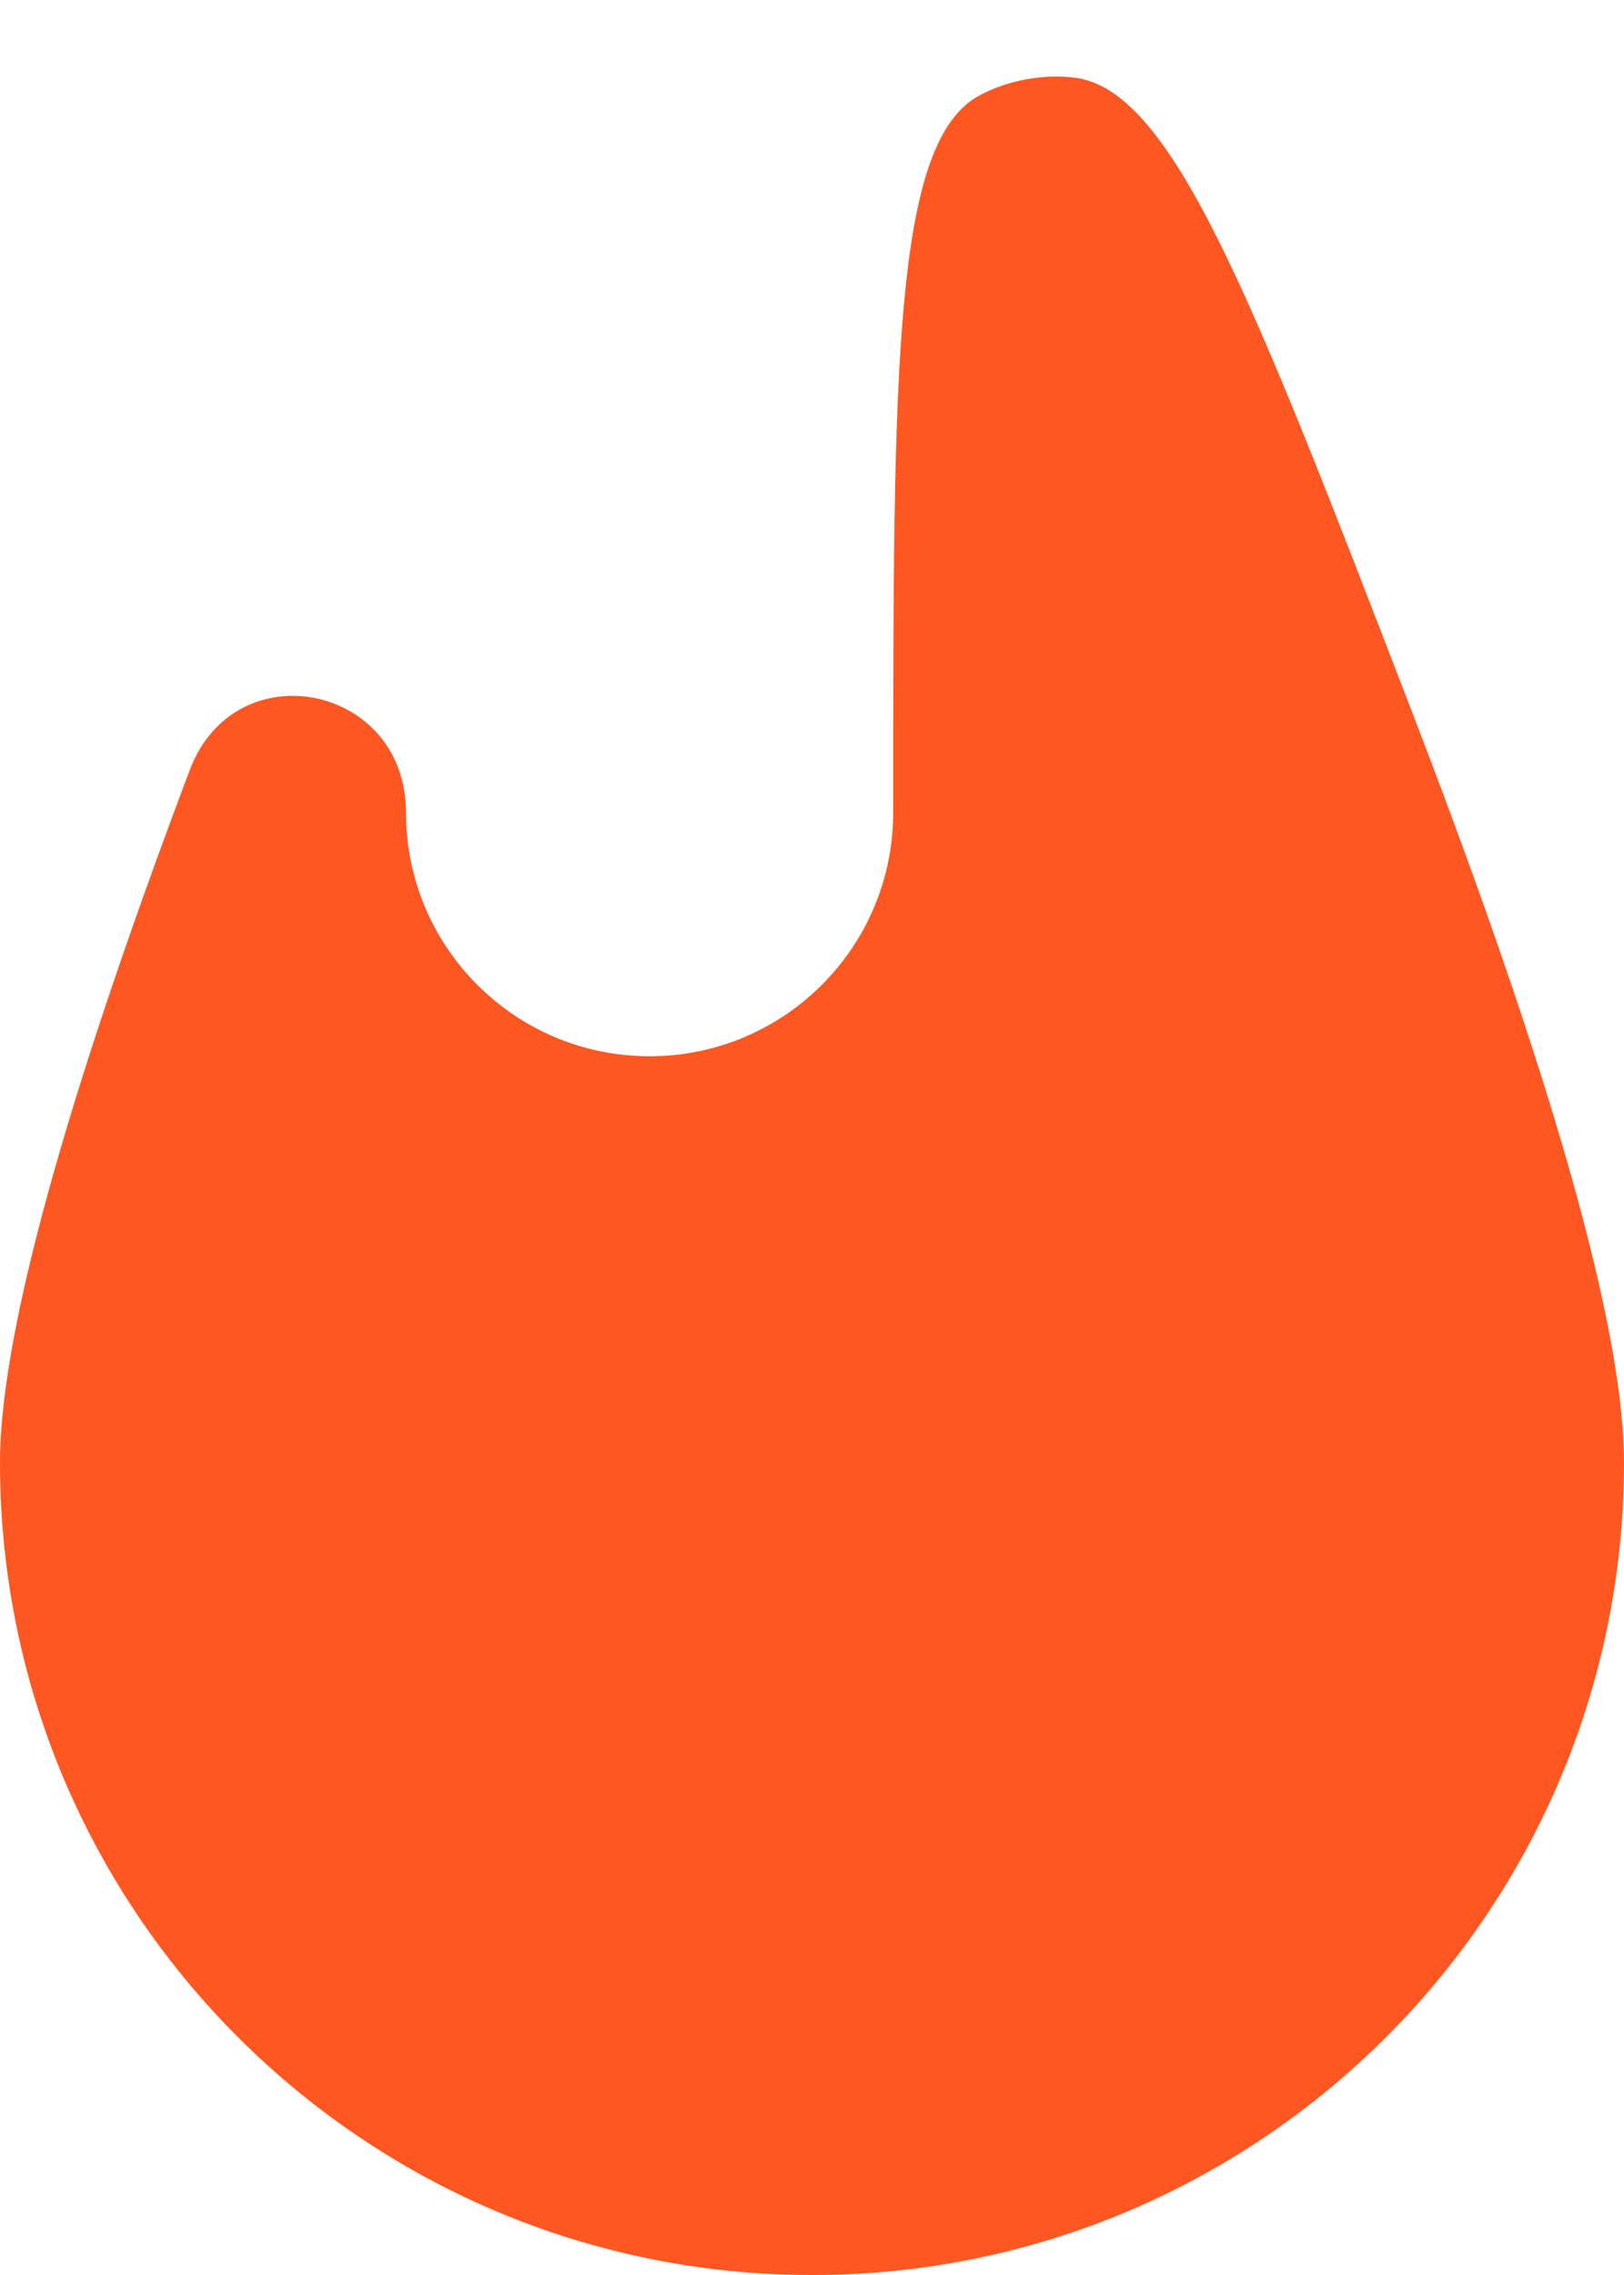 <svg width="10" height="14" viewBox="0 0 10 14" fill="none" xmlns="http://www.w3.org/2000/svg">
<path d="M2.5 5C2.5 4.209 1.447 3.999 1.168 4.74C0.492 6.531 0 8.134 0 9C0 11.762 2.239 14 5 14C7.761 14 10 11.762 10 9C10 8.069 9.432 6.289 8.678 4.337C7.703 1.809 7.215 0.545 6.612 0.477C6.42 0.455 6.209 0.494 6.037 0.584C5.5 0.864 5.5 2.243 5.5 5C5.5 5.829 4.828 6.5 4 6.5C3.172 6.5 2.5 5.829 2.5 5Z" fill="#FF5722"/>
</svg>
